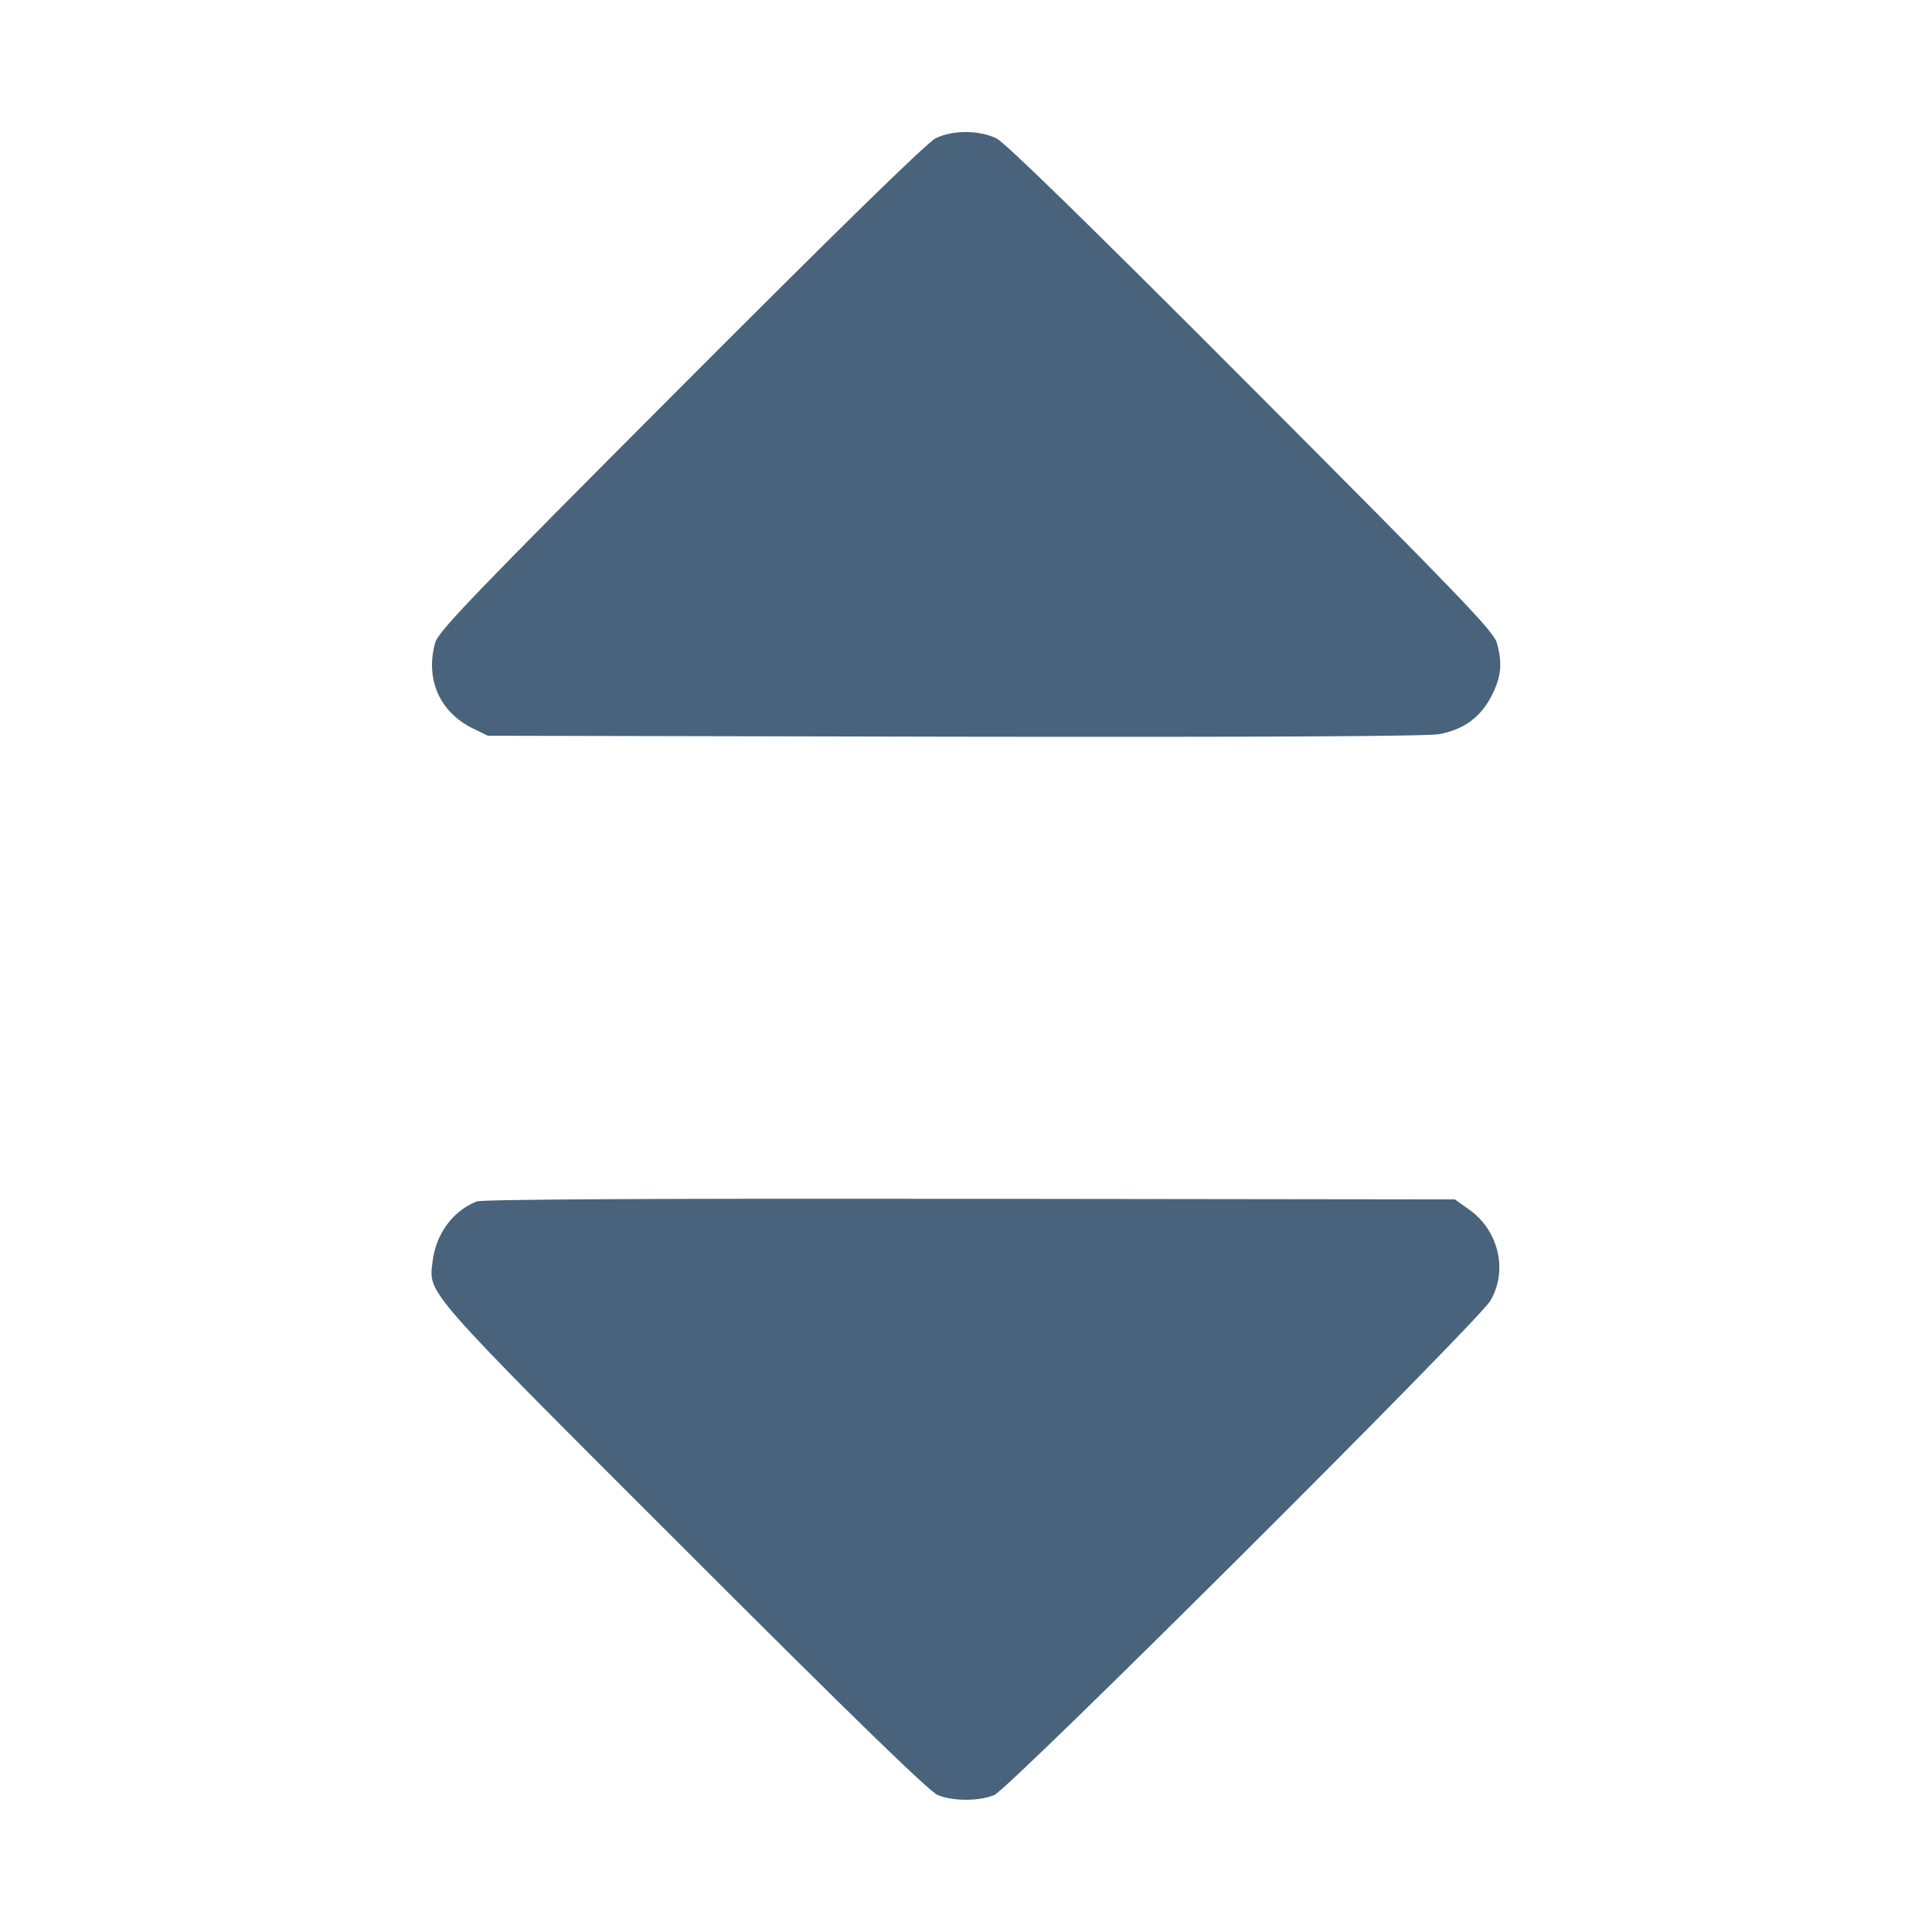 <svg xmlns="http://www.w3.org/2000/svg" fill="#49637C" viewBox="0 0 16 16"><path class="ic_m_descending_sort" d="M7.747 1.146 C 7.677 1.181,6.937 1.904,5.638 3.206 C 3.905 4.943,3.631 5.228,3.604 5.323 C 3.520 5.622,3.640 5.896,3.913 6.031 L 4.040 6.093 7.904 6.101 C 10.451 6.105,11.820 6.098,11.918 6.080 C 12.121 6.043,12.263 5.939,12.353 5.762 C 12.433 5.605,12.444 5.493,12.396 5.323 C 12.369 5.228,12.095 4.943,10.362 3.206 C 9.016 1.856,8.324 1.181,8.252 1.146 C 8.108 1.076,7.887 1.076,7.747 1.146 M3.947 9.950 C 3.749 10.029,3.609 10.220,3.582 10.450 C 3.550 10.718,3.497 10.658,5.674 12.833 C 7.067 14.226,7.696 14.837,7.766 14.866 C 7.893 14.918,8.107 14.918,8.234 14.866 C 8.359 14.814,12.235 10.952,12.342 10.773 C 12.490 10.524,12.412 10.188,12.164 10.015 L 12.049 9.933 8.031 9.928 C 5.427 9.925,3.990 9.932,3.947 9.950 "  stroke="none" fill-rule="evenodd"></path></svg>